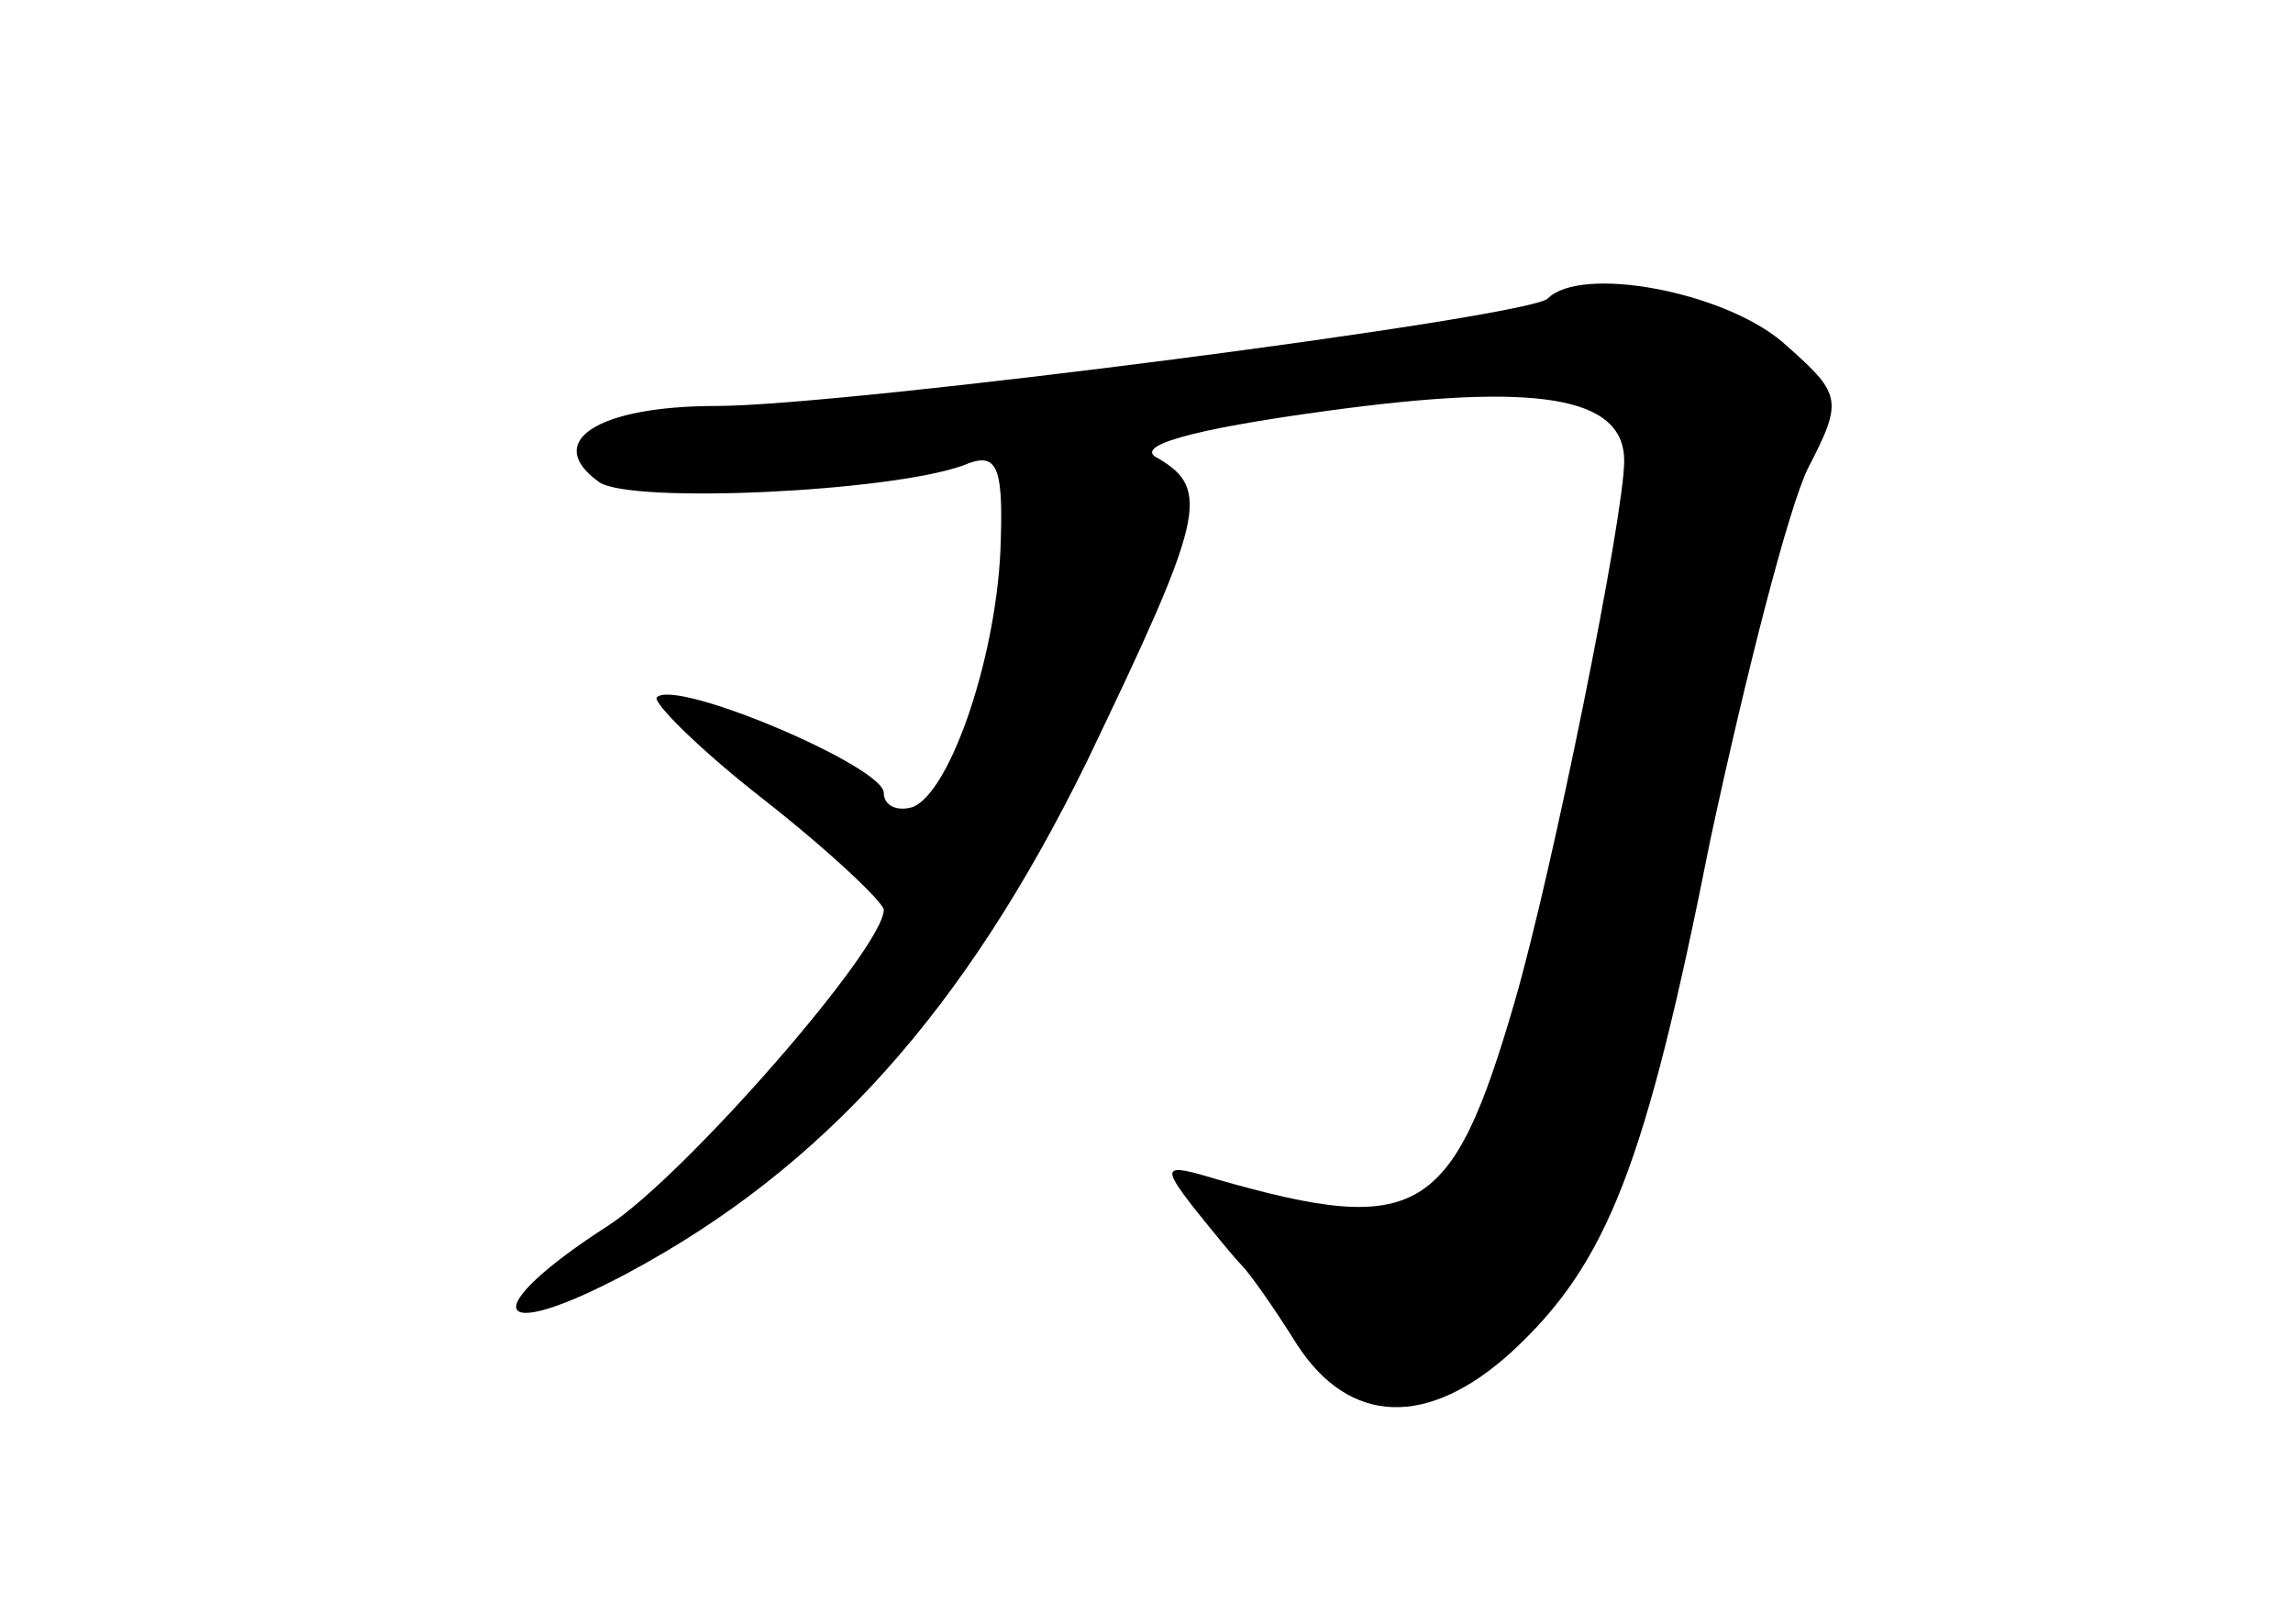 <?xml version="1.0" standalone="no"?>
<!DOCTYPE svg PUBLIC "-//W3C//DTD SVG 20010904//EN"
 "http://www.w3.org/TR/2001/REC-SVG-20010904/DTD/svg10.dtd">
<svg version="1.0" xmlns="http://www.w3.org/2000/svg"
 width="96pt" height="68pt" viewBox="0 0 96 68"
 preserveAspectRatio="xMidYMid meet">
<g transform="translate(0,68) scale(0.1,-0.1)"
fill="#000000" stroke="none">
<path d="M648 555 c-8 -8 -294 -45 -348 -45 -50 0 -73 -15 -49 -32 14 -9 121
-4 152 7 14 6 17 1 16 -31 -1 -47 -21 -106 -37 -112 -7 -2 -12 1 -12 6 0 11
-87 48 -95 40 -2 -2 18 -22 45 -43 28 -22 50 -43 50 -46 0 -16 -83 -111 -115
-132 -56 -36 -50 -51 8 -20 82 44 141 110 192 214 49 102 52 114 30 127 -11 5
12 12 71 20 88 12 124 6 124 -21 0 -23 -30 -172 -46 -227 -26 -89 -40 -98
-124 -74 -23 7 -24 6 -10 -12 8 -10 17 -21 20 -24 3 -3 13 -17 23 -33 22 -34
55 -35 90 -3 40 37 56 78 83 214 15 70 33 140 41 156 15 29 14 31 -11 53 -25
21 -84 32 -98 18z"/>
</g>
</svg>

